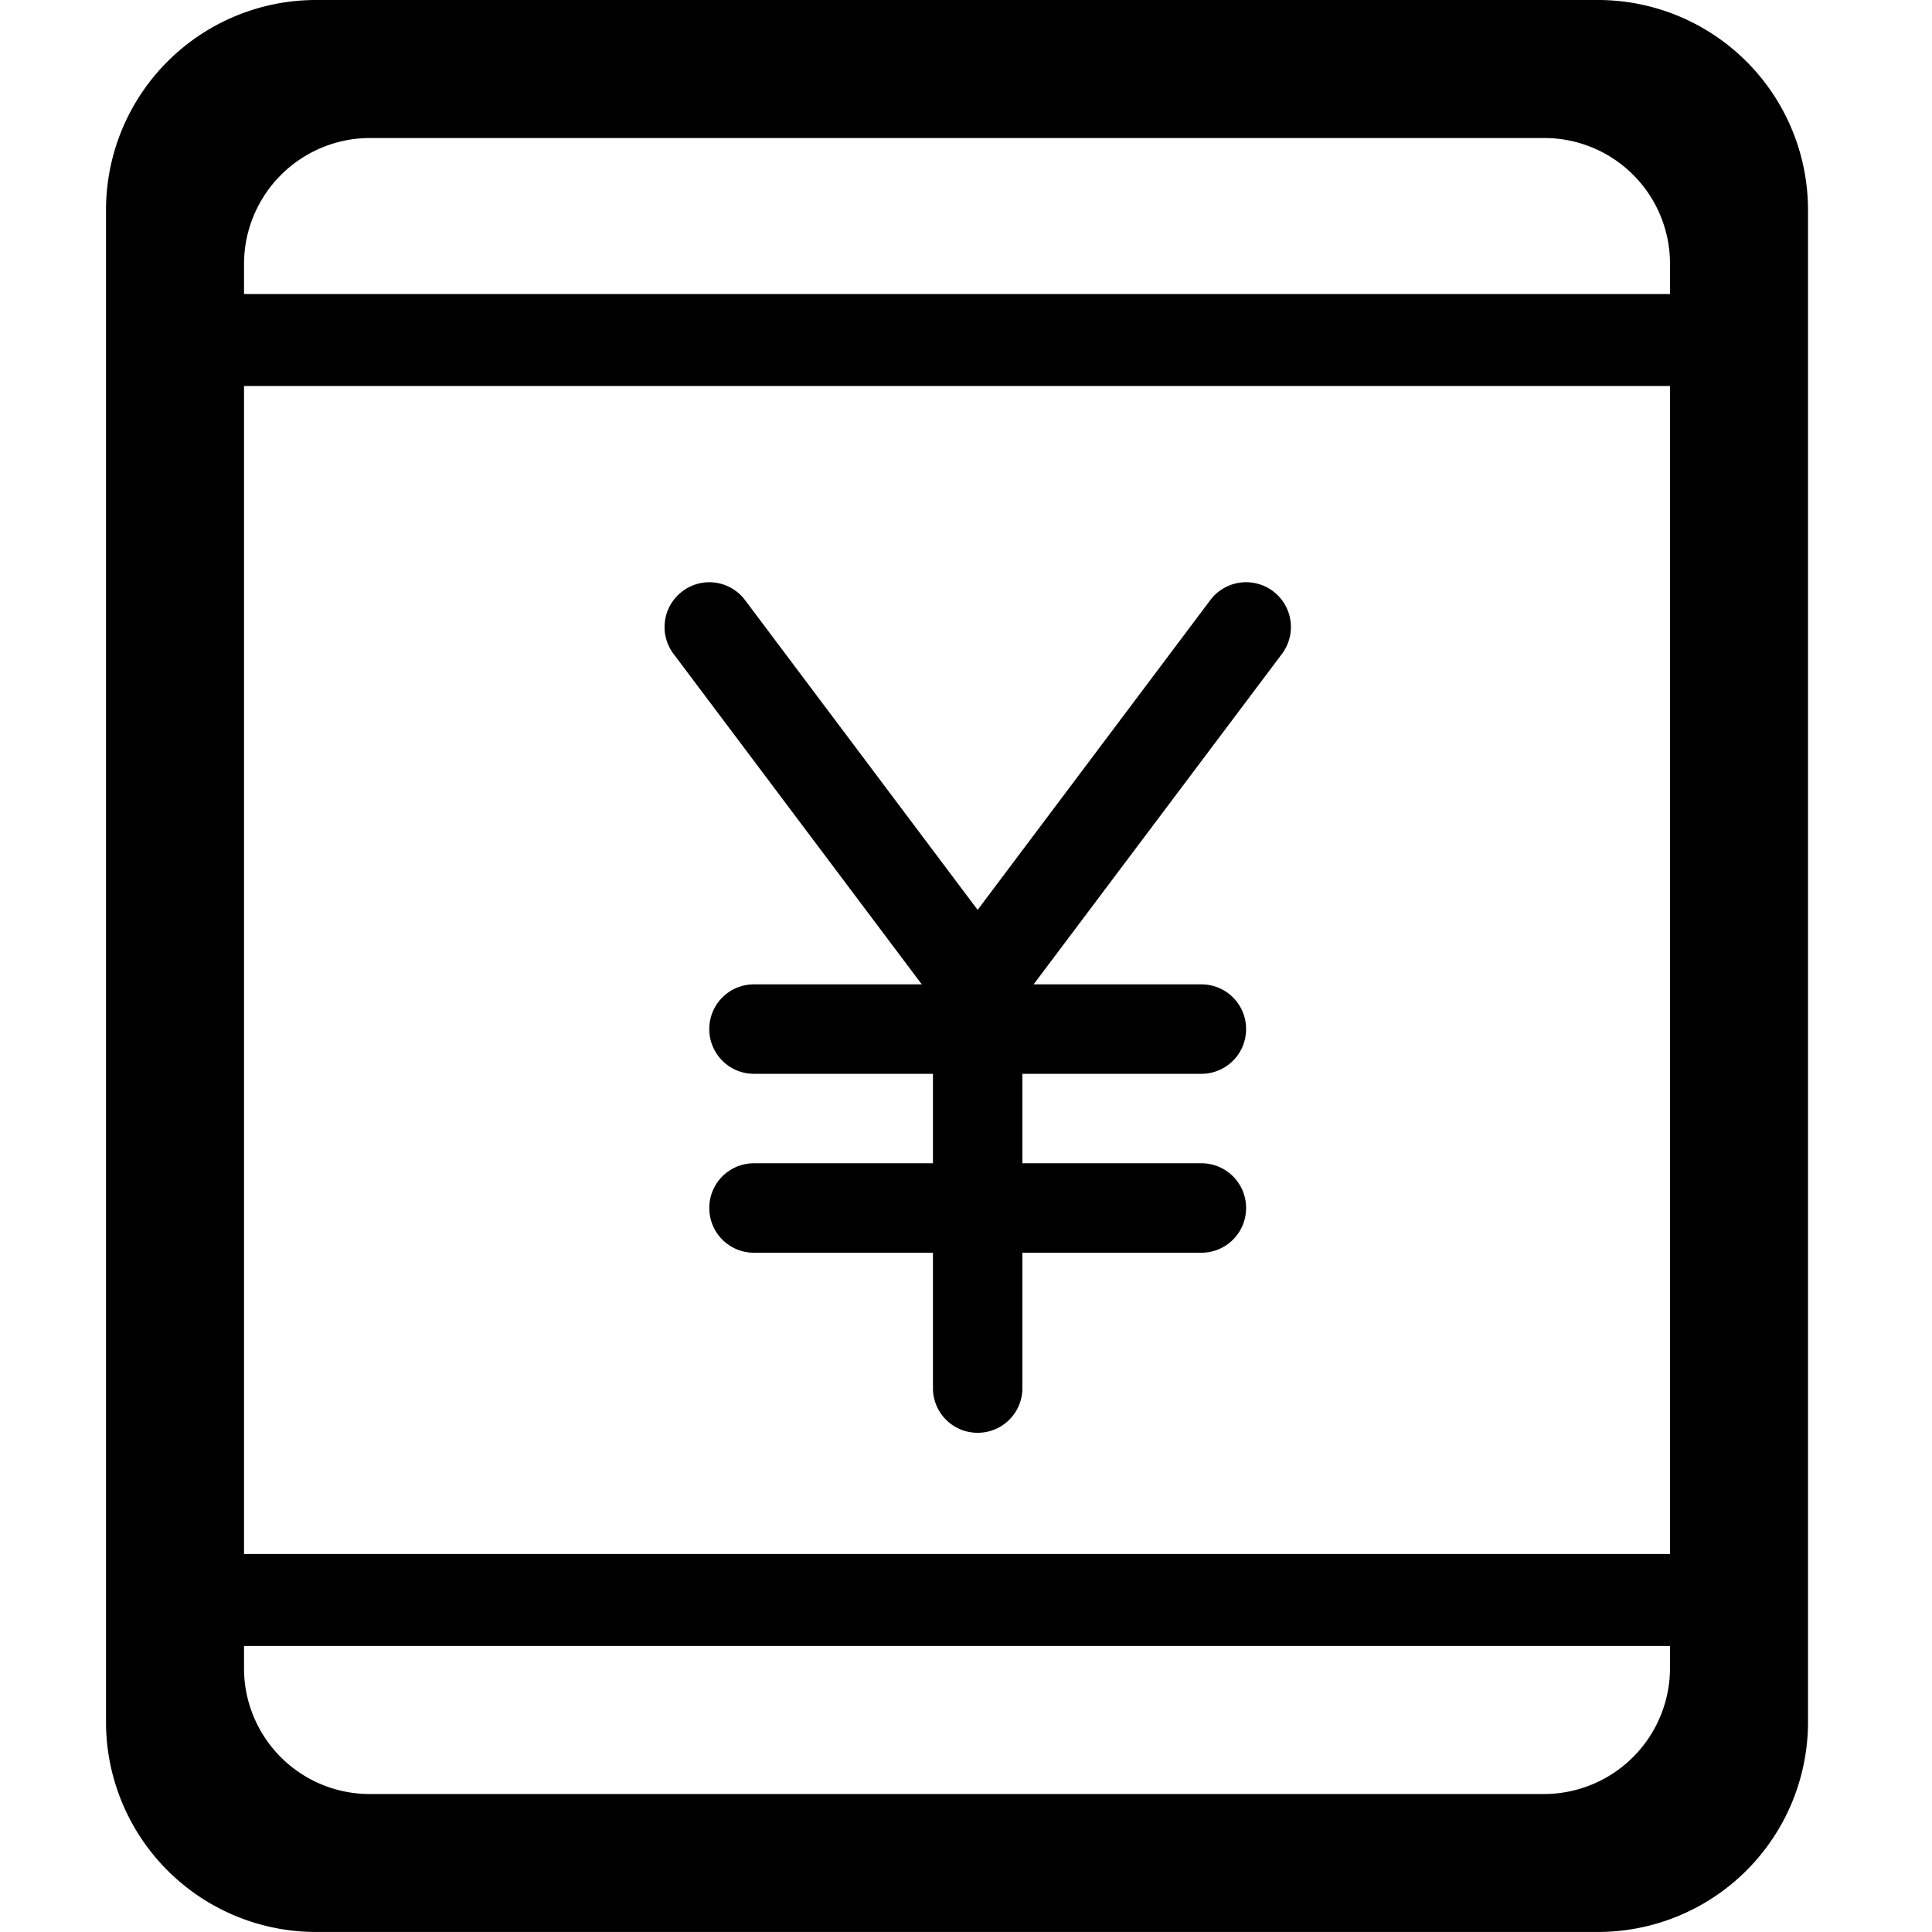 <svg t="1605772891528" class="icon" viewBox="0 0 1024 1024" version="1.1" xmlns="http://www.w3.org/2000/svg" p-id="2730" width="64" height="64"><path d="M56.187 111.282A111.304 111.304 0 0 1 167.714 0h679.045a111.349 111.349 0 0 1 111.527 111.282V912.695a111.304 111.304 0 0 1-111.527 111.282H167.714a111.304 111.304 0 0 1-111.527-111.26V111.282zM129.336 139.843v744.336a66.627 66.627 0 0 0 66.738 66.694h622.325a66.849 66.849 0 0 0 66.738-66.694V139.843a66.627 66.627 0 0 0-66.738-66.694H196.074A66.849 66.849 0 0 0 129.336 139.843z" p-id="2731"></path><path d="M122.969 155.826h784.473v48.751H122.991zM122.969 823.652h784.473v48.751H122.991zM641.491 318.063l-123.325 164.196-123.281-164.196a23.619 23.619 0 0 0-33.191-4.653 23.641 23.641 0 0 0-4.675 33.191l131.539 175.126h-88.91c-13.134 0-23.708 10.574-23.708 23.708s10.574 23.708 23.708 23.708h94.831v47.416h-94.831c-13.134 0-23.708 10.574-23.708 23.708s10.574 23.708 23.708 23.708h94.831v71.123h0.089c0 0.178-0.089 0.423-0.089 0.601 0 13.134 10.574 23.708 23.708 23.708s23.708-10.596 23.708-23.708c0-0.178-0.089-0.423-0.089-0.601h0.089v-71.123h94.831c13.134 0 23.73-10.574 23.73-23.708s-10.574-23.708-23.708-23.708h-94.854v-47.416h94.831c13.134 0 23.73-10.574 23.73-23.708s-10.574-23.708-23.708-23.708H547.84l131.606-175.126a23.73 23.73 0 1 0-37.955-28.538z" p-id="2732"></path></svg>
